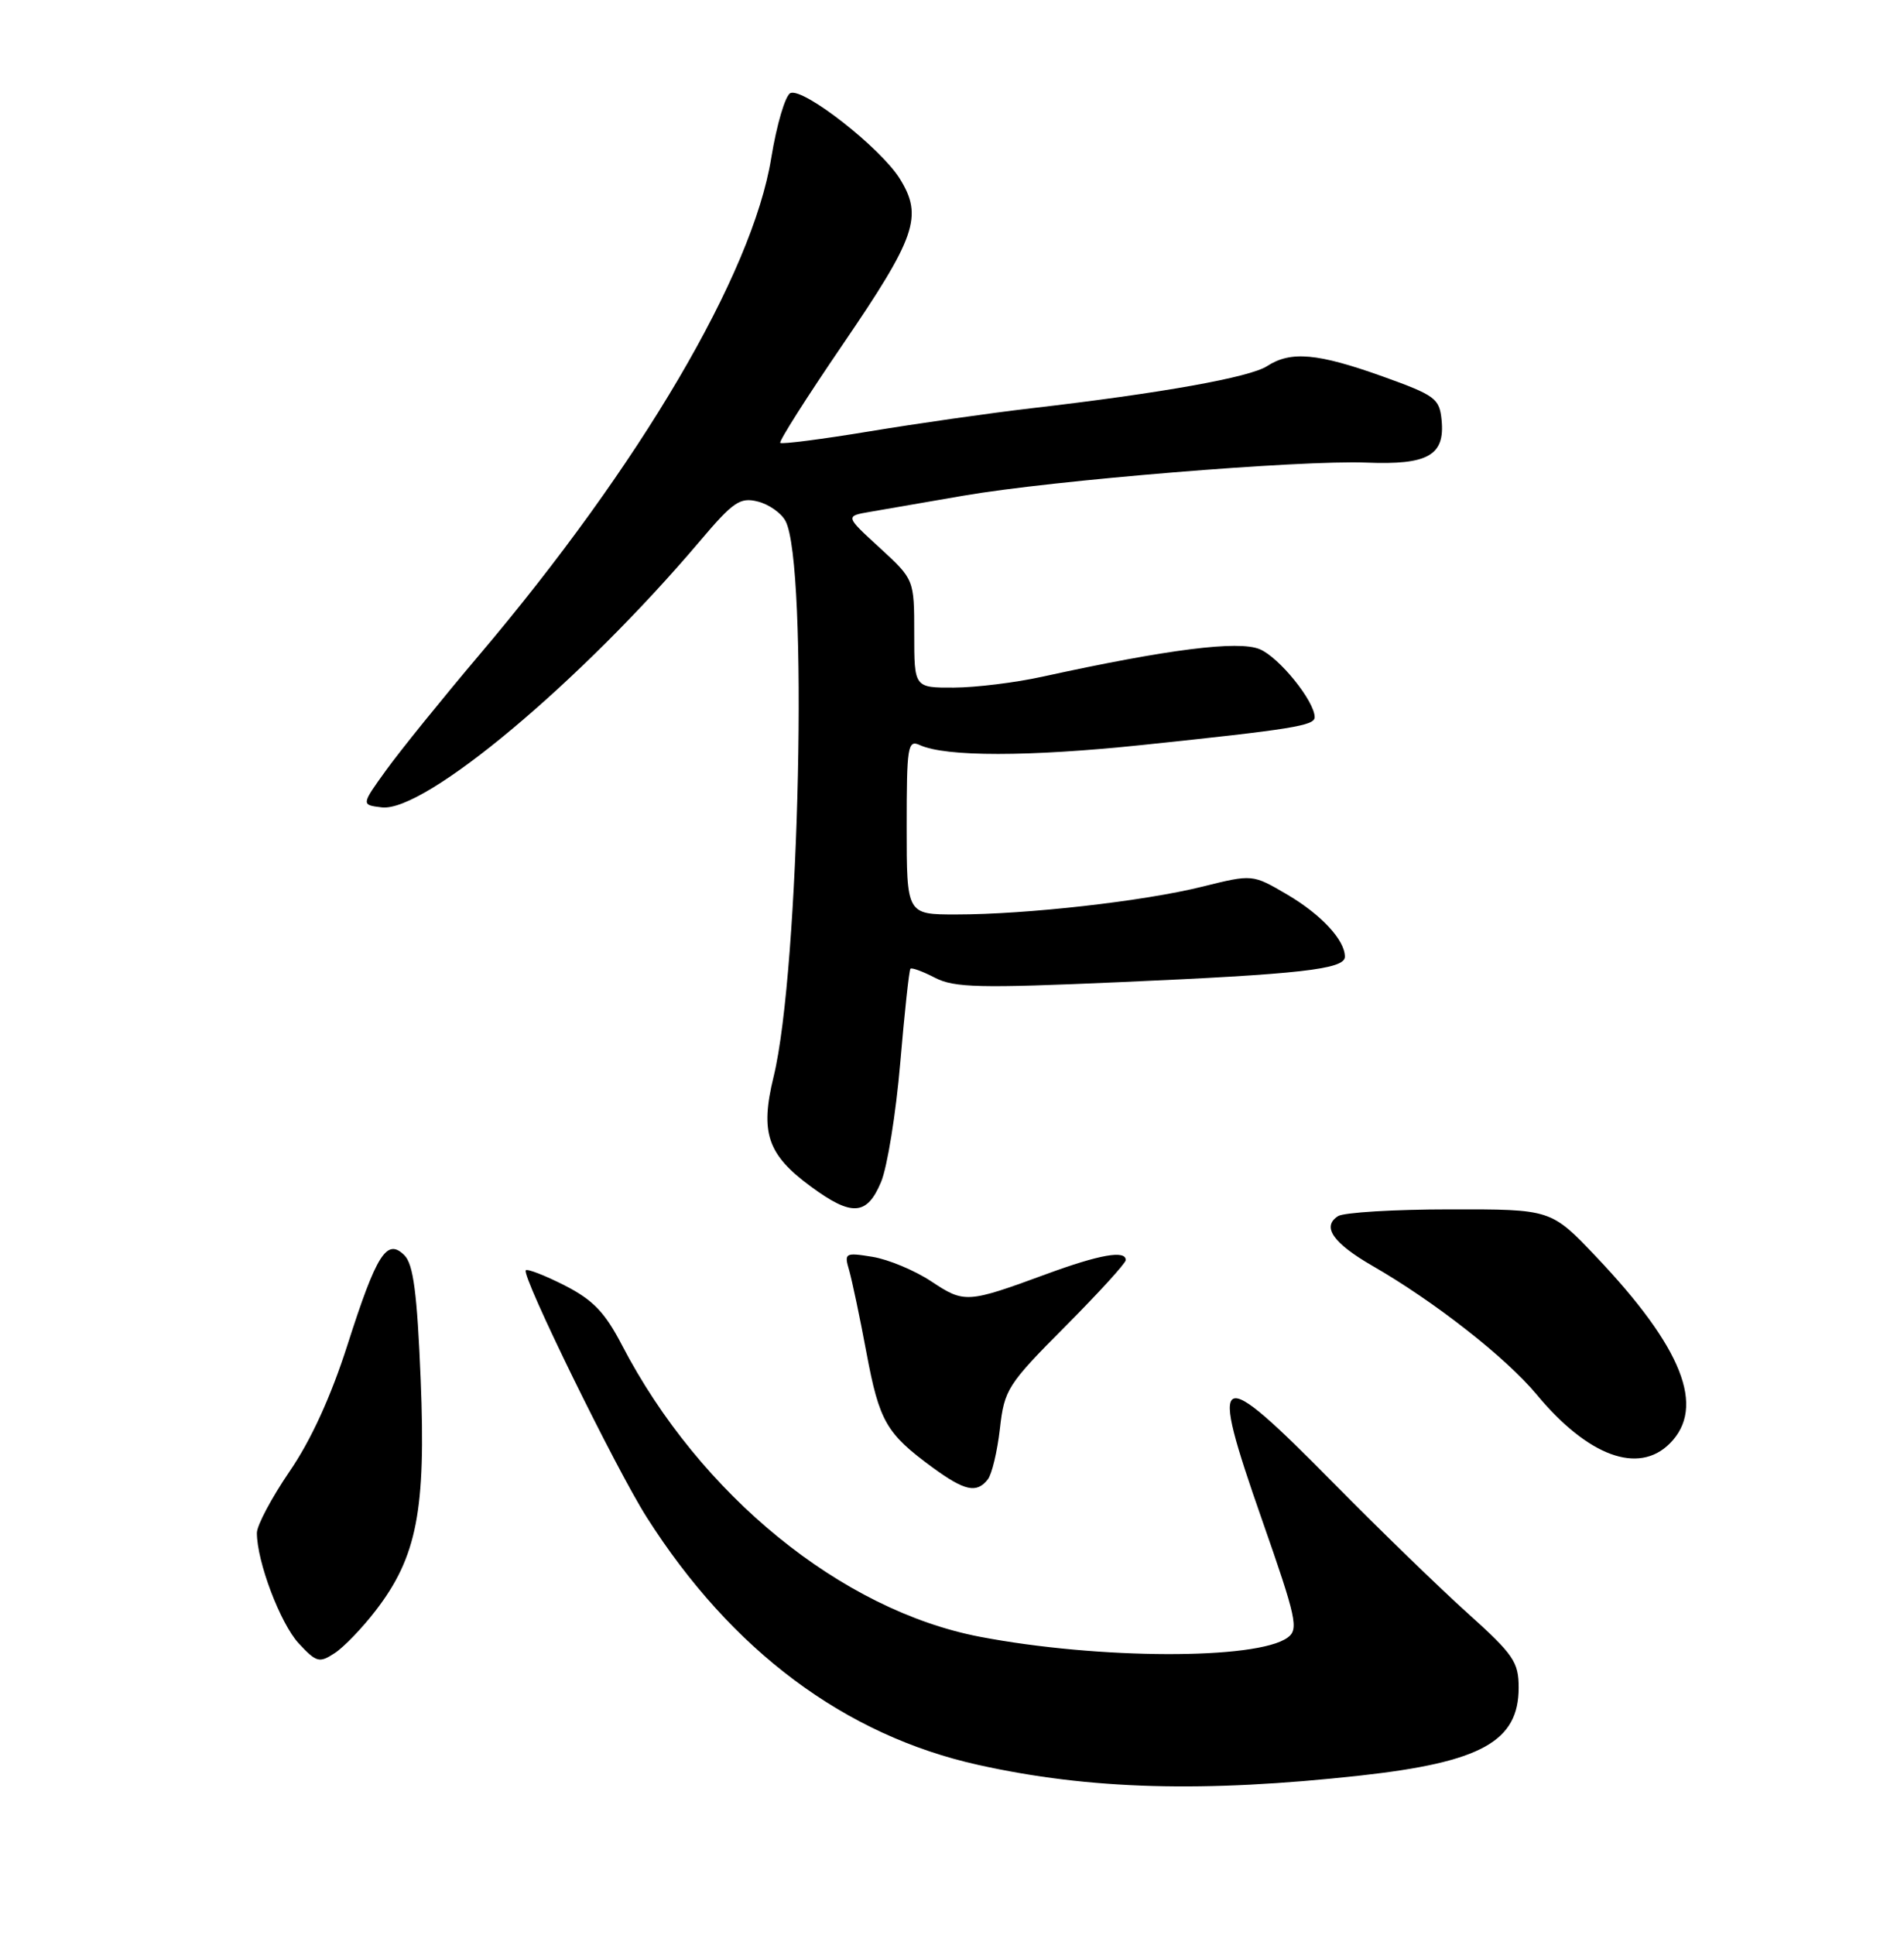<?xml version="1.0" encoding="UTF-8" standalone="no"?>
<!DOCTYPE svg PUBLIC "-//W3C//DTD SVG 1.1//EN" "http://www.w3.org/Graphics/SVG/1.1/DTD/svg11.dtd" >
<svg xmlns="http://www.w3.org/2000/svg" xmlns:xlink="http://www.w3.org/1999/xlink" version="1.1" viewBox="0 0 252 256">
 <g >
 <path fill="currentColor"
d=" M 180.00 234.94 C 196.03 233.17 201.00 230.42 201.00 223.31 C 201.00 219.91 200.32 218.92 194.31 213.51 C 190.63 210.21 182.62 202.44 176.51 196.25 C 160.80 180.33 159.93 180.78 167.04 201.12 C 171.60 214.15 171.91 215.59 170.42 216.68 C 166.38 219.64 145.42 219.58 129.68 216.57 C 111.38 213.06 92.63 197.80 82.33 178.00 C 80.06 173.64 78.49 172.00 74.73 170.08 C 72.13 168.76 69.81 167.86 69.59 168.08 C 68.96 168.72 81.48 194.28 85.59 200.75 C 96.81 218.41 111.82 229.62 129.49 233.53 C 144.21 236.80 159.32 237.22 180.00 234.94 Z  M 49.74 213.08 C 55.18 206.01 56.38 199.83 55.68 182.57 C 55.21 171.10 54.71 167.28 53.53 166.10 C 51.20 163.77 49.85 165.89 45.99 177.95 C 43.80 184.79 41.16 190.57 38.32 194.70 C 35.95 198.18 34.00 201.83 34.00 202.83 C 34.00 206.64 37.10 214.81 39.53 217.44 C 41.88 219.97 42.26 220.07 44.29 218.74 C 45.51 217.95 47.96 215.40 49.74 213.08 Z  M 130.74 195.75 C 131.28 195.06 132.00 192.04 132.34 189.04 C 132.93 183.85 133.33 183.21 140.98 175.52 C 145.39 171.09 149.00 167.13 149.00 166.73 C 149.00 165.38 145.55 165.99 138.50 168.58 C 127.99 172.44 127.65 172.46 123.26 169.55 C 121.07 168.10 117.57 166.64 115.48 166.30 C 111.84 165.71 111.71 165.79 112.39 168.09 C 112.77 169.42 113.81 174.32 114.68 179.00 C 116.38 188.08 117.31 189.69 123.40 194.15 C 127.69 197.29 129.26 197.63 130.74 195.75 Z  M 221.00 191.00 C 225.80 186.20 222.69 178.33 211.22 166.25 C 205.28 160.00 205.28 160.00 191.89 160.02 C 184.52 160.02 177.87 160.43 177.10 160.91 C 174.91 162.30 176.41 164.47 181.66 167.50 C 189.88 172.23 199.32 179.63 203.38 184.52 C 210.17 192.69 216.85 195.15 221.00 191.00 Z  M 116.61 156.40 C 117.44 154.41 118.58 147.33 119.15 140.65 C 119.72 133.97 120.32 128.35 120.50 128.18 C 120.67 128.00 122.14 128.54 123.76 129.38 C 126.31 130.69 129.63 130.77 148.10 129.96 C 172.14 128.91 178.00 128.25 178.00 126.59 C 178.00 124.38 174.86 121.00 170.34 118.35 C 165.77 115.67 165.77 115.67 159.13 117.32 C 151.38 119.25 135.86 121.00 126.54 121.00 C 120.00 121.00 120.00 121.00 120.00 109.39 C 120.00 98.70 120.14 97.85 121.75 98.59 C 125.17 100.15 136.14 100.15 151.22 98.57 C 171.01 96.50 174.00 96.02 174.00 94.90 C 174.00 92.79 169.30 86.97 166.73 85.90 C 163.91 84.72 154.59 85.90 138.00 89.53 C 134.43 90.32 129.14 90.97 126.25 90.98 C 121.00 91.00 121.00 91.00 121.00 83.84 C 121.00 76.68 121.00 76.68 116.43 72.48 C 111.85 68.29 111.85 68.29 115.18 67.72 C 117.00 67.40 122.55 66.45 127.50 65.59 C 139.27 63.55 172.12 60.86 180.85 61.21 C 188.98 61.54 191.26 60.26 190.80 55.59 C 190.52 52.72 189.96 52.31 183.00 49.81 C 174.39 46.73 170.84 46.41 167.71 48.44 C 165.42 49.93 153.74 52.02 136.50 54.02 C 131.00 54.66 121.35 56.04 115.07 57.08 C 108.78 58.12 103.47 58.80 103.27 58.60 C 103.07 58.40 106.75 52.60 111.46 45.70 C 121.24 31.37 122.19 28.65 119.10 23.66 C 116.60 19.61 106.42 11.63 104.63 12.31 C 103.95 12.57 102.80 16.46 102.07 20.94 C 99.58 36.27 84.72 61.54 63.39 86.71 C 58.50 92.49 52.99 99.30 51.14 101.86 C 47.79 106.50 47.79 106.50 50.53 106.83 C 56.20 107.51 76.86 90.22 92.63 71.60 C 97.04 66.39 97.95 65.77 100.29 66.36 C 101.75 66.72 103.40 67.88 103.96 68.93 C 106.99 74.58 105.84 128.35 102.39 142.46 C 100.58 149.87 101.56 152.77 107.32 157.00 C 112.74 160.99 114.74 160.86 116.61 156.40 Z "/>
</g>
</svg>
